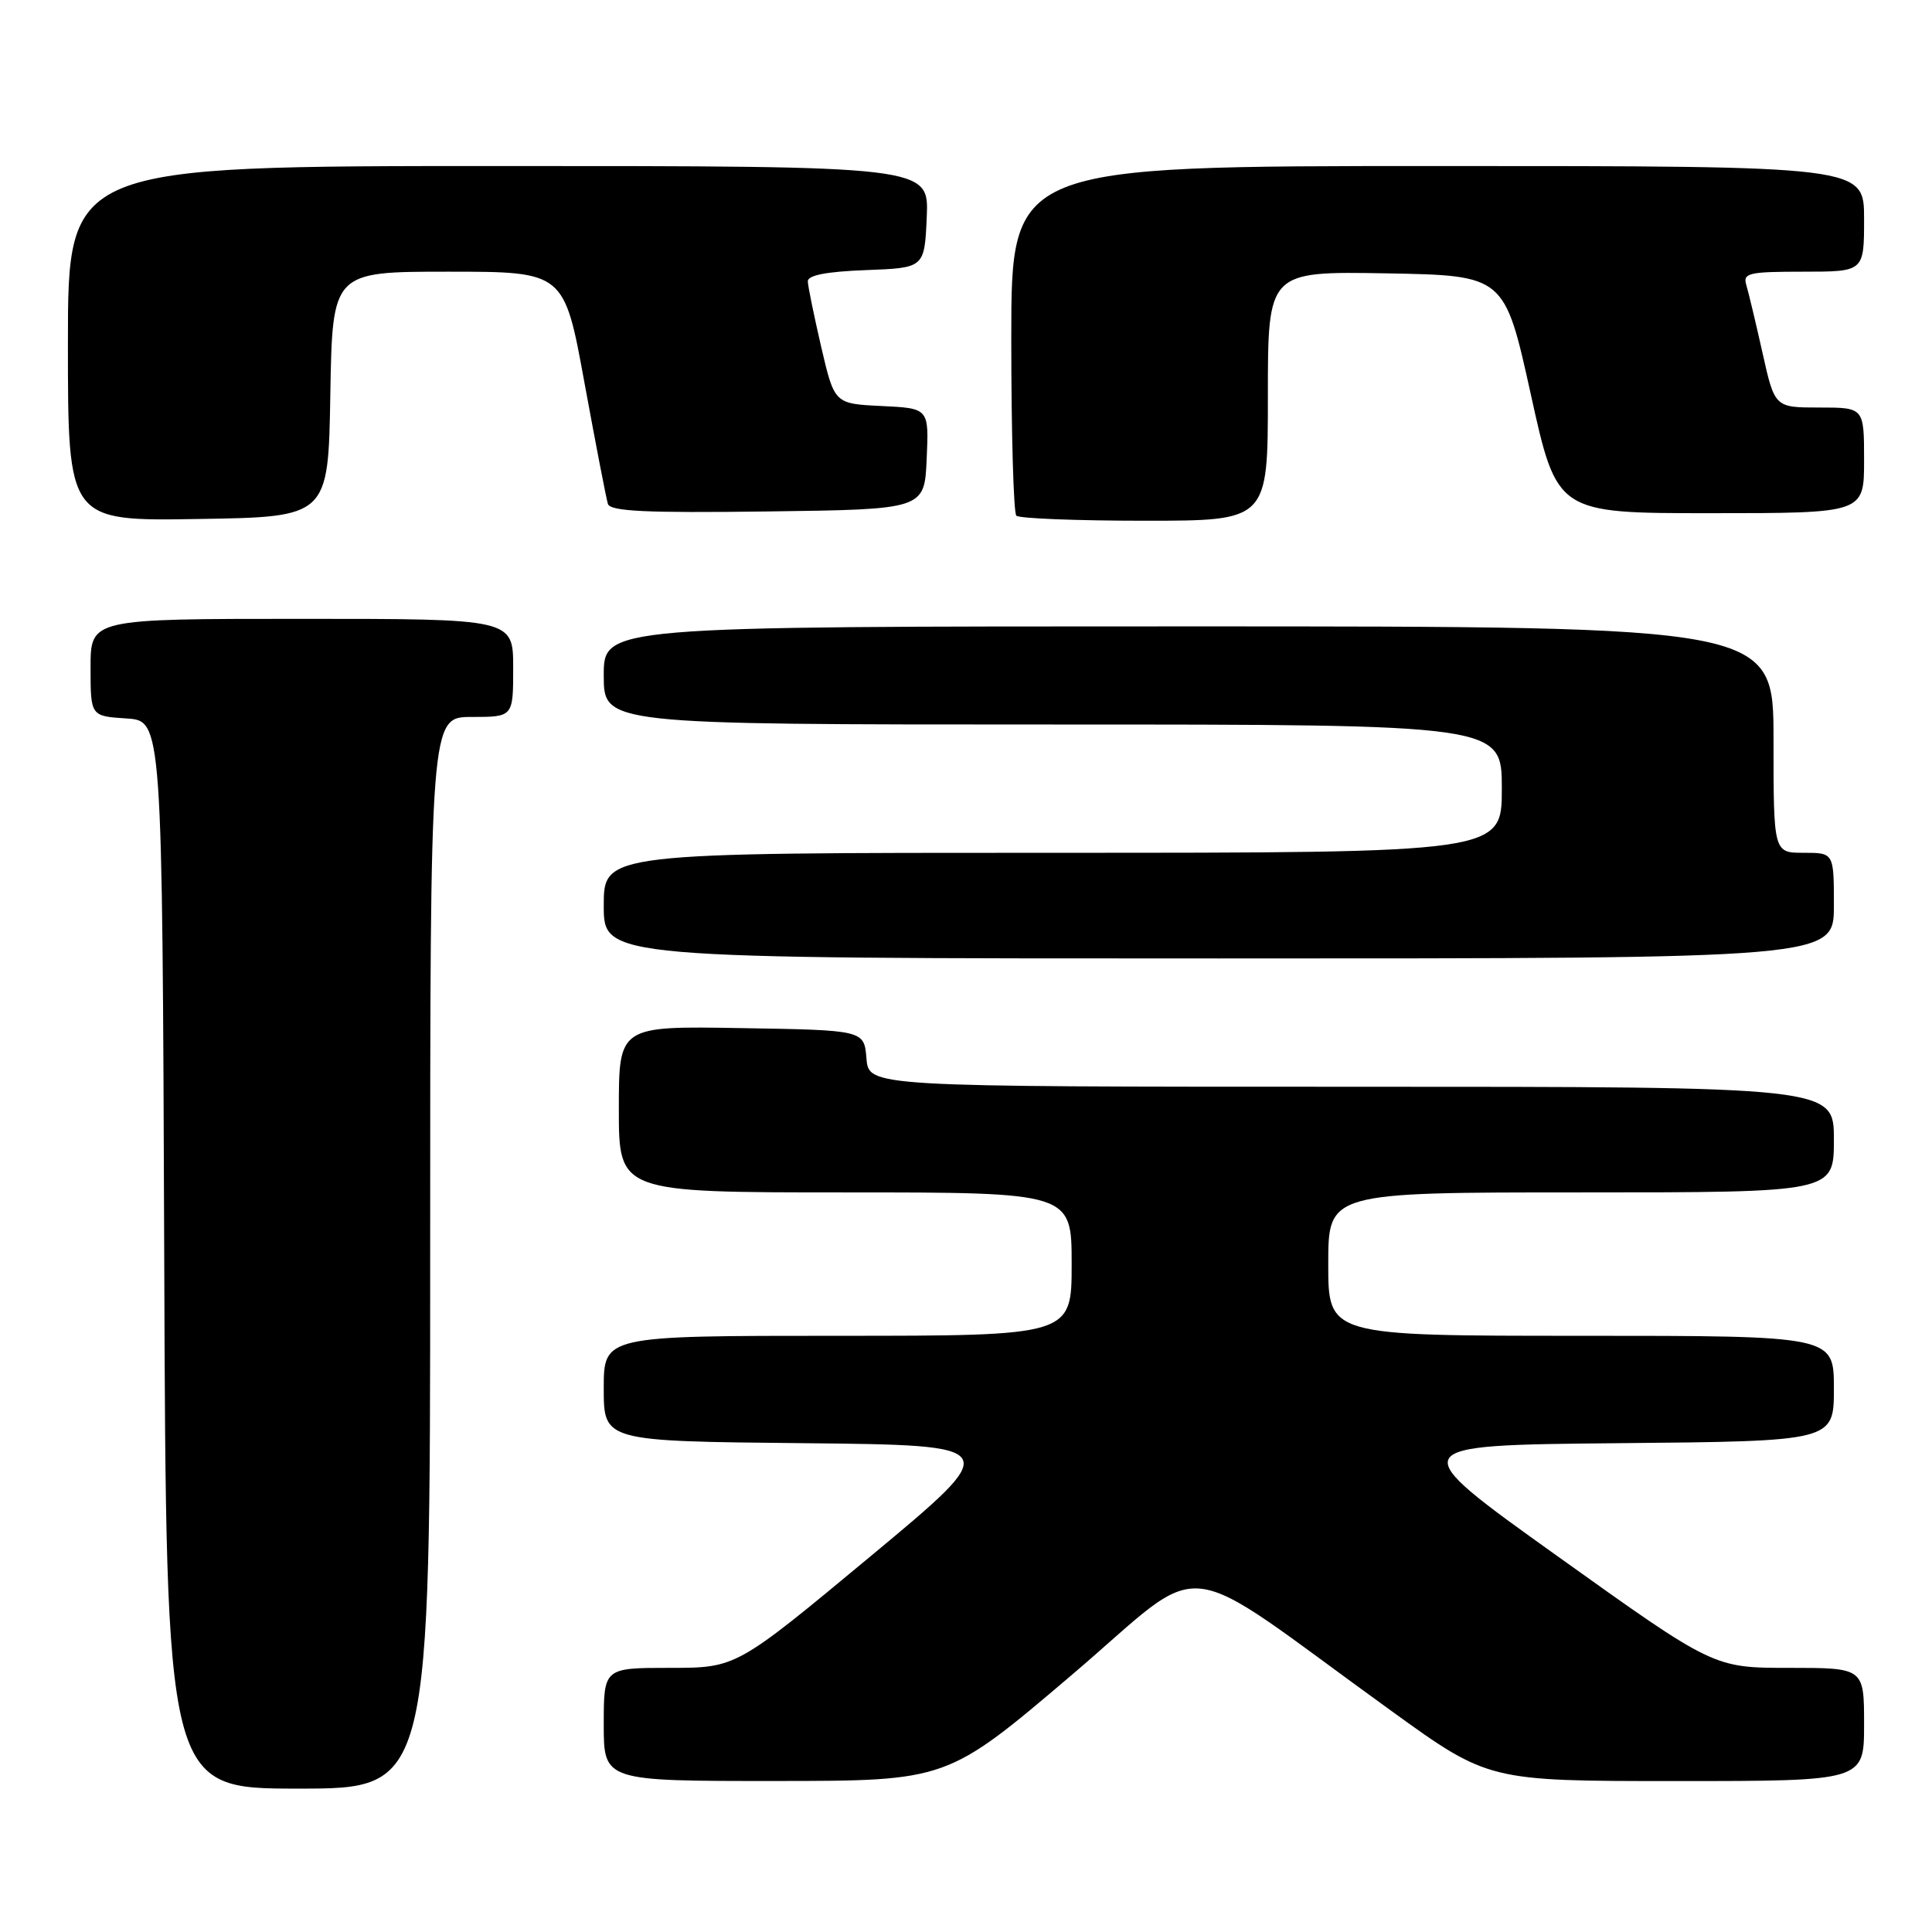 <?xml version="1.0" encoding="UTF-8" standalone="no"?>
<!DOCTYPE svg PUBLIC "-//W3C//DTD SVG 1.1//EN" "http://www.w3.org/Graphics/SVG/1.1/DTD/svg11.dtd" >
<svg xmlns="http://www.w3.org/2000/svg" xmlns:xlink="http://www.w3.org/1999/xlink" version="1.1" viewBox="0 0 256 256">
 <g >
 <path fill="currentColor"
d=" M 57.00 166.00 C 57.00 95.00 57.00 95.00 62.50 95.00 C 68.00 95.00 68.00 95.00 68.00 88.50 C 68.00 82.00 68.00 82.00 40.00 82.00 C 12.00 82.00 12.00 82.00 12.00 88.45 C 12.00 94.89 12.00 94.89 16.75 95.20 C 21.50 95.50 21.50 95.50 21.76 166.25 C 22.01 237.00 22.01 237.00 39.51 237.00 C 57.00 237.00 57.00 237.00 57.00 166.00 Z  M 141.92 222.02 C 160.53 206.20 155.13 205.60 184.37 226.71 C 197.23 236.00 197.23 236.00 222.12 236.00 C 247.00 236.00 247.00 236.00 247.00 228.50 C 247.00 221.00 247.00 221.00 237.04 221.00 C 227.07 221.00 227.07 221.00 206.44 206.25 C 185.80 191.50 185.80 191.50 214.40 191.23 C 243.00 190.97 243.00 190.97 243.00 183.98 C 243.00 177.00 243.00 177.00 209.50 177.00 C 176.00 177.00 176.00 177.00 176.00 167.50 C 176.00 158.00 176.00 158.00 209.50 158.00 C 243.00 158.00 243.00 158.00 243.00 151.00 C 243.00 144.00 243.00 144.00 179.06 144.00 C 115.12 144.00 115.12 144.00 114.81 140.25 C 114.50 136.50 114.50 136.50 98.25 136.23 C 82.00 135.95 82.00 135.95 82.00 146.98 C 82.00 158.00 82.00 158.00 112.00 158.00 C 142.00 158.00 142.00 158.00 142.00 167.50 C 142.00 177.00 142.00 177.00 111.00 177.00 C 80.00 177.00 80.00 177.00 80.00 183.98 C 80.00 190.97 80.00 190.97 106.53 191.23 C 133.06 191.50 133.06 191.50 115.31 206.25 C 97.56 221.00 97.56 221.00 88.78 221.00 C 80.00 221.00 80.00 221.00 80.00 228.50 C 80.00 236.00 80.00 236.00 102.75 235.99 C 125.50 235.98 125.50 235.98 141.92 222.02 Z  M 243.00 120.00 C 243.00 113.00 243.00 113.00 239.00 113.00 C 235.00 113.00 235.00 113.00 235.00 98.00 C 235.00 83.00 235.00 83.00 157.50 83.00 C 80.00 83.00 80.00 83.00 80.00 89.50 C 80.00 96.00 80.00 96.00 139.50 96.00 C 199.00 96.00 199.00 96.00 199.00 104.50 C 199.00 113.00 199.00 113.00 139.50 113.00 C 80.00 113.00 80.00 113.00 80.00 120.00 C 80.00 127.00 80.00 127.00 161.50 127.00 C 243.00 127.00 243.00 127.00 243.00 120.00 Z  M 43.77 52.25 C 44.05 36.00 44.05 36.00 59.40 36.00 C 74.76 36.00 74.76 36.00 77.45 50.75 C 78.94 58.86 80.33 66.07 80.55 66.77 C 80.86 67.76 85.62 67.98 101.73 67.77 C 122.50 67.50 122.50 67.50 122.79 60.80 C 123.09 54.10 123.09 54.10 116.83 53.80 C 110.57 53.50 110.57 53.50 108.82 46.00 C 107.87 41.88 107.06 37.96 107.04 37.29 C 107.01 36.47 109.49 35.99 114.75 35.79 C 122.50 35.50 122.50 35.50 122.80 28.75 C 123.09 22.00 123.09 22.00 66.05 22.00 C 9.00 22.00 9.00 22.00 9.00 45.52 C 9.00 69.05 9.00 69.05 26.25 68.77 C 43.50 68.50 43.50 68.50 43.77 52.25 Z  M 168.00 52.47 C 168.00 35.95 168.00 35.95 183.68 36.22 C 199.36 36.50 199.36 36.50 202.84 52.25 C 206.31 68.00 206.31 68.00 226.66 68.00 C 247.00 68.00 247.00 68.00 247.00 61.00 C 247.00 54.00 247.00 54.00 241.08 54.00 C 235.16 54.00 235.16 54.00 233.54 46.75 C 232.65 42.76 231.68 38.71 231.39 37.75 C 230.92 36.18 231.72 36.00 238.93 36.00 C 247.00 36.00 247.00 36.00 247.00 29.00 C 247.00 22.00 247.00 22.00 190.50 22.00 C 134.00 22.00 134.00 22.00 134.00 44.83 C 134.00 57.39 134.30 67.97 134.67 68.33 C 135.03 68.70 142.68 69.00 151.67 69.00 C 168.00 69.00 168.00 69.00 168.00 52.47 Z "/>
</g>
</svg>
